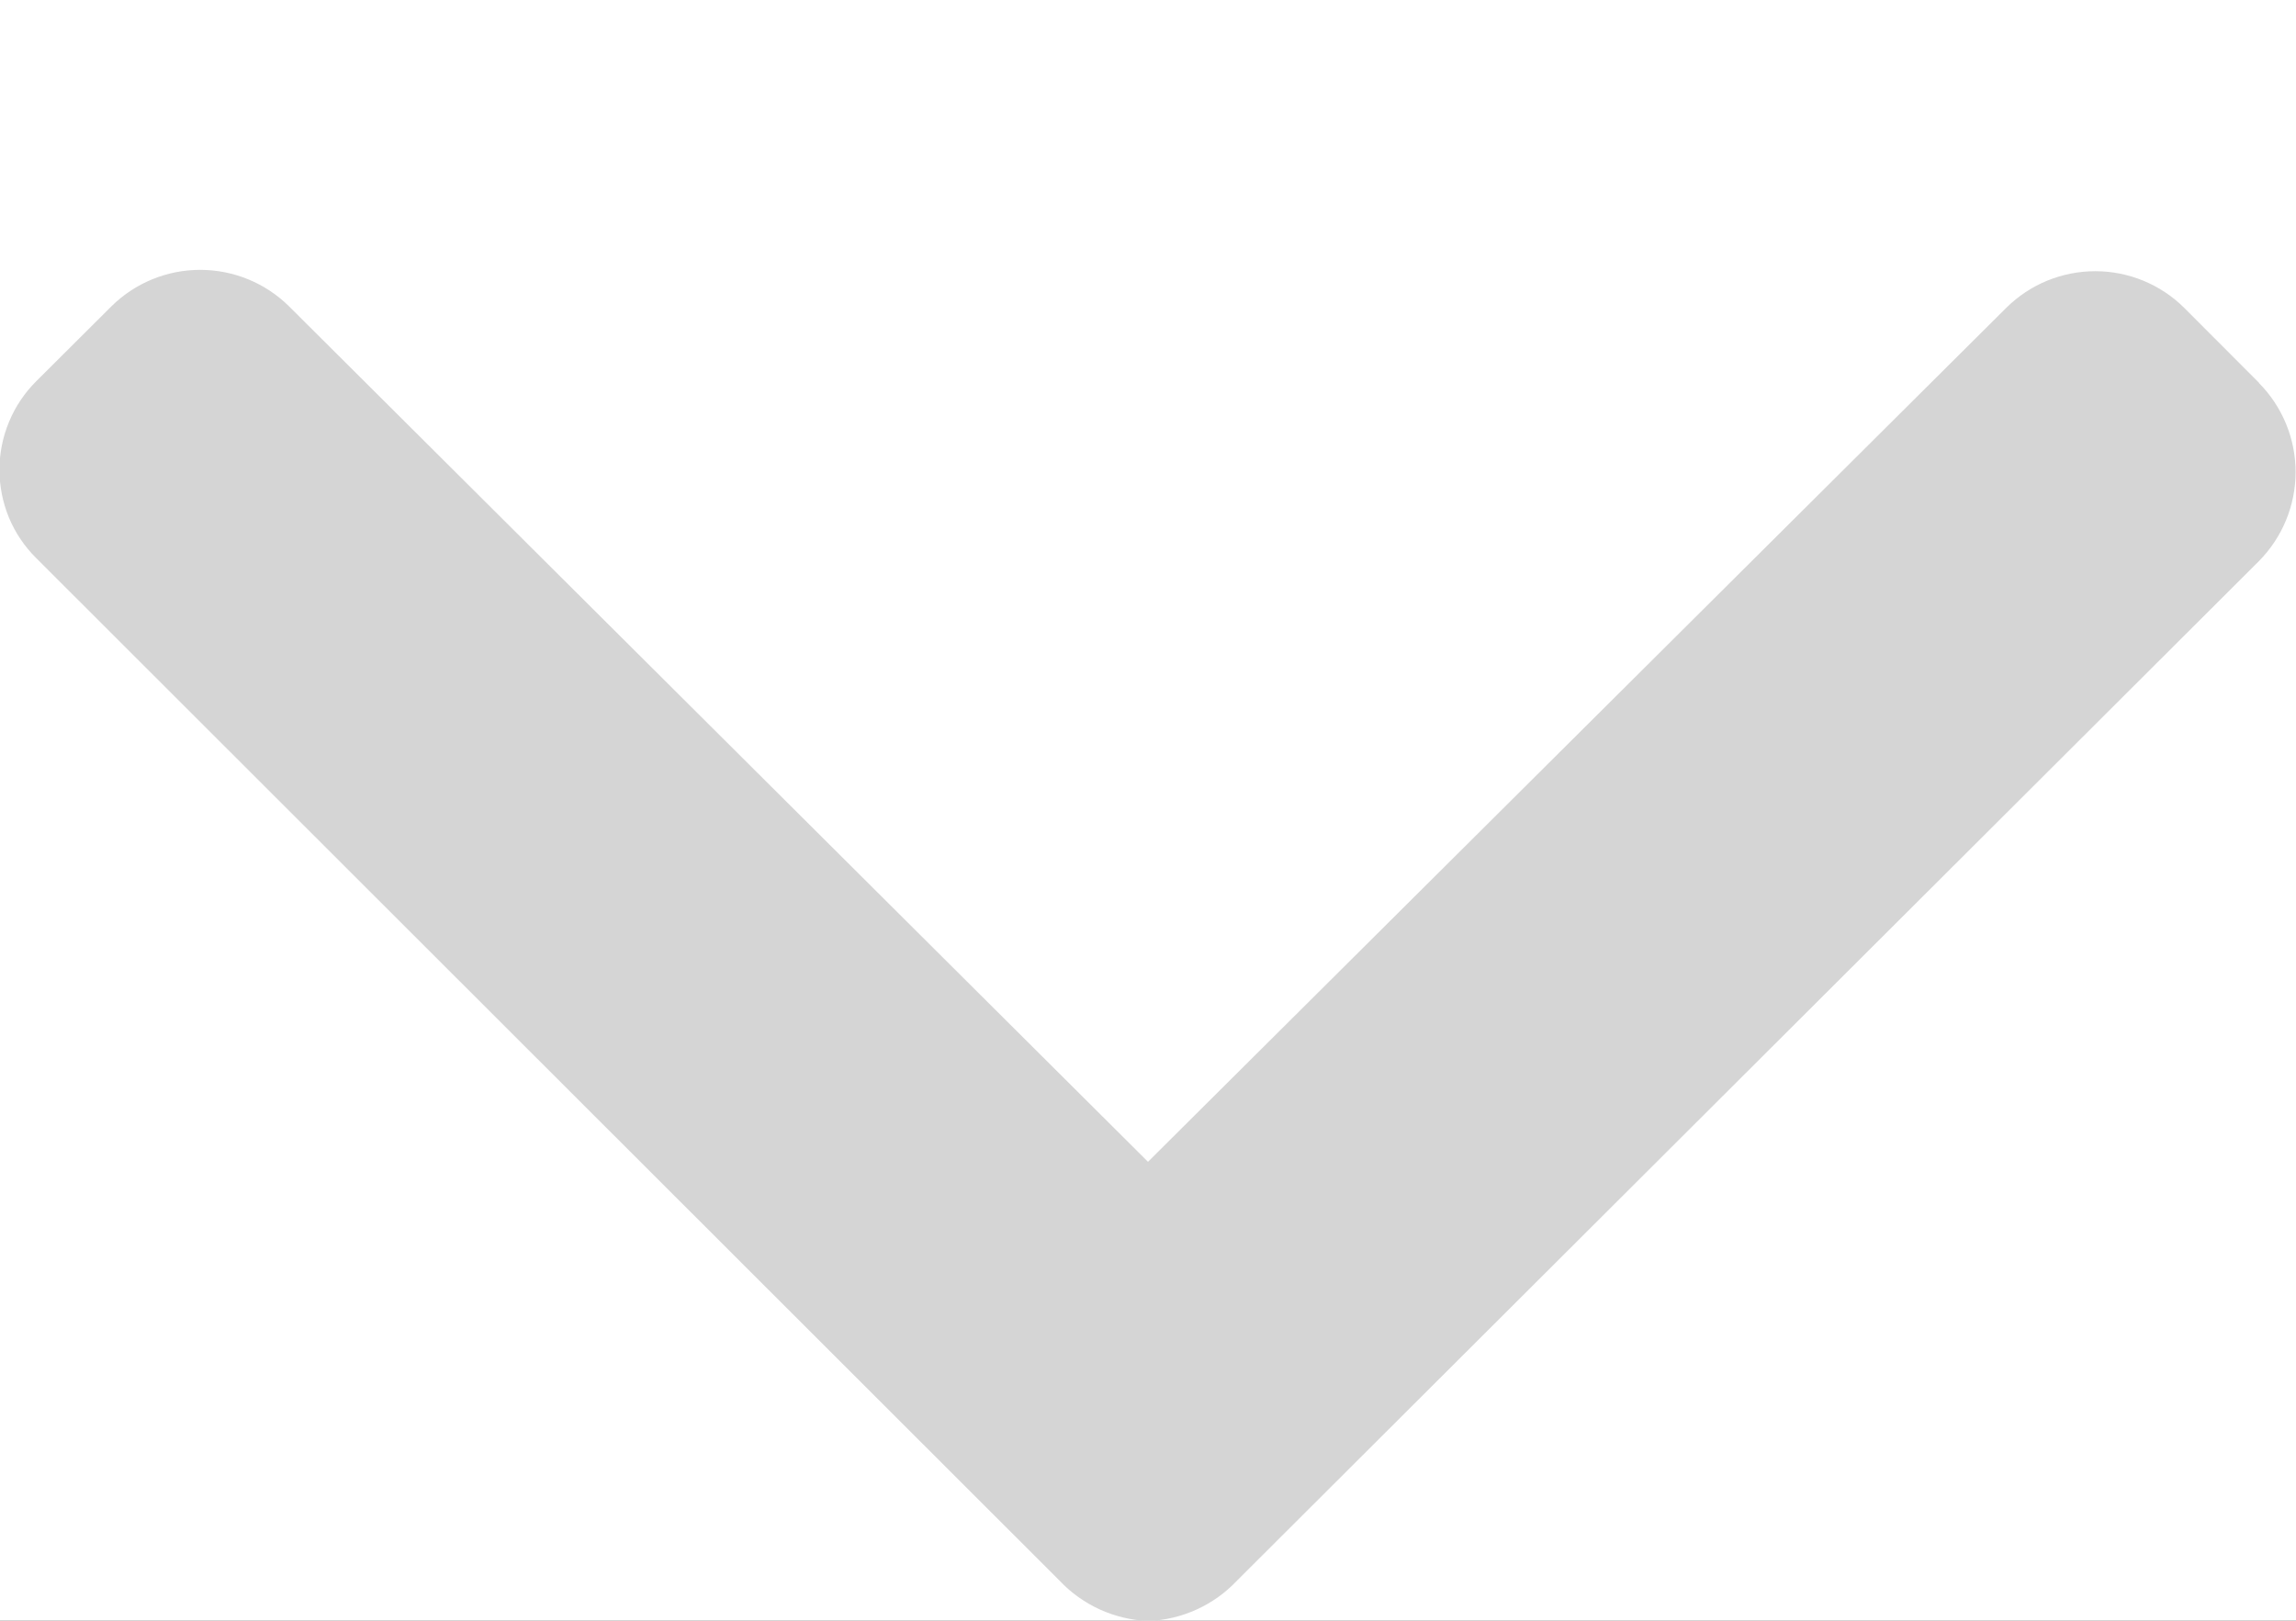 <svg xmlns="http://www.w3.org/2000/svg" width="17" height="12" fill="none" viewBox="0 0 17 12">
    <rect x="0" y="0" width="17" height="12" fill="#333333" stroke="none"/>
    <g clip-path="url(#clip0)">
        <path fill="#fff" d="M337-4864h-1920v6874H337v-6874z"/>
        <path fill="#D5D5D5" d="M16.728 2.836l-.557-.558c-.175-.173-.411-.27-.657-.27-.247 0-.483.097-.658.27L8.5 8.602 2.14 2.268c-.175-.173-.411-.27-.658-.27-.246 0-.482.097-.657.27l-.557.555c-.086.086-.155.188-.201.3-.047.113-.071.233-.071.355 0 .122.024.242.07.354.047.113.116.215.202.3l7.576 7.57c.172.183.408.29.659.3.25-.01.486-.118.657-.3l7.565-7.547c.174-.176.272-.413.272-.66 0-.247-.098-.485-.272-.66h.003z"/>
    </g>
    <defs>
        <clipPath id="clip0">
            <path fill="#fff" d="M0 0H1920V6874H0z" transform="translate(-1583 -4864)"/>
        </clipPath>
    </defs>
</svg>
